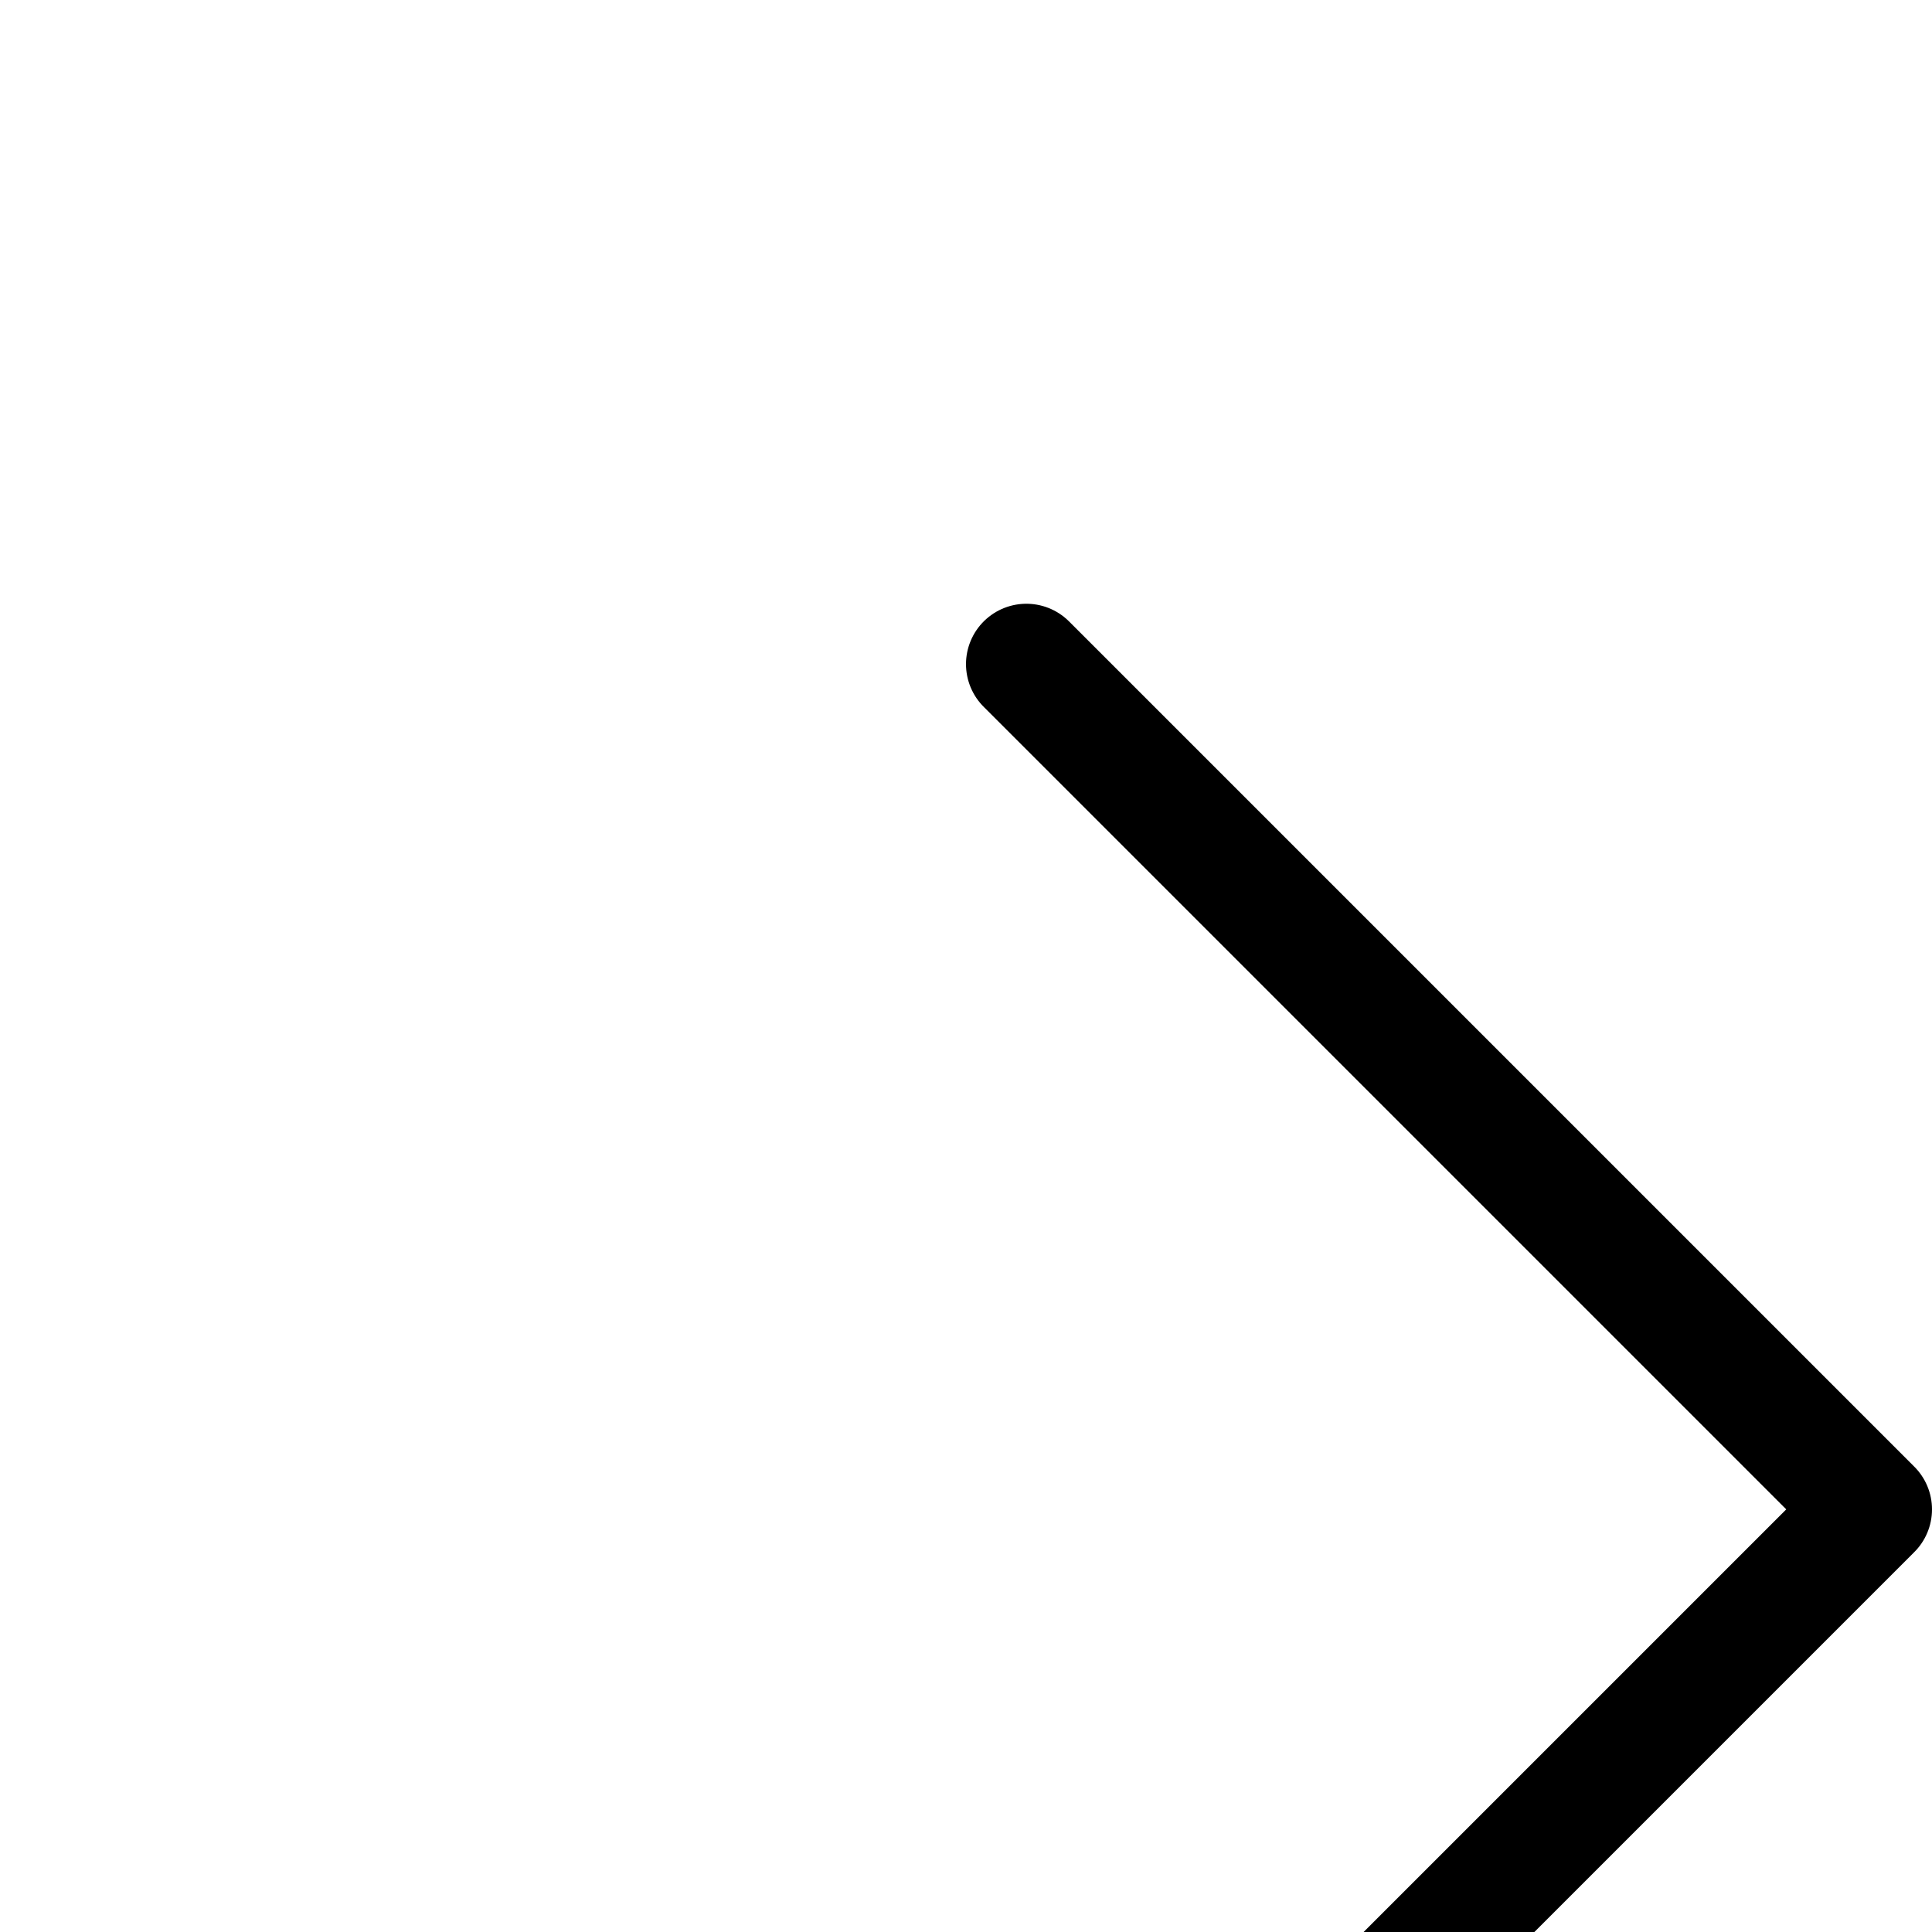 <svg aria-hidden="true" data-automation-testing="extIconify24:carret-right" font-size="24px" height="1em" role="img" viewbox="0 0 24 24" width="1em" xmlns="http://www.w3.org/2000/svg" xmlns:xlink="http://www.w3.org/1999/xlink"><path d="m8.5 19.5 7-7-7-7" fill="none" stroke="currentColor" stroke-linecap="round" stroke-linejoin="round"></path></svg>
